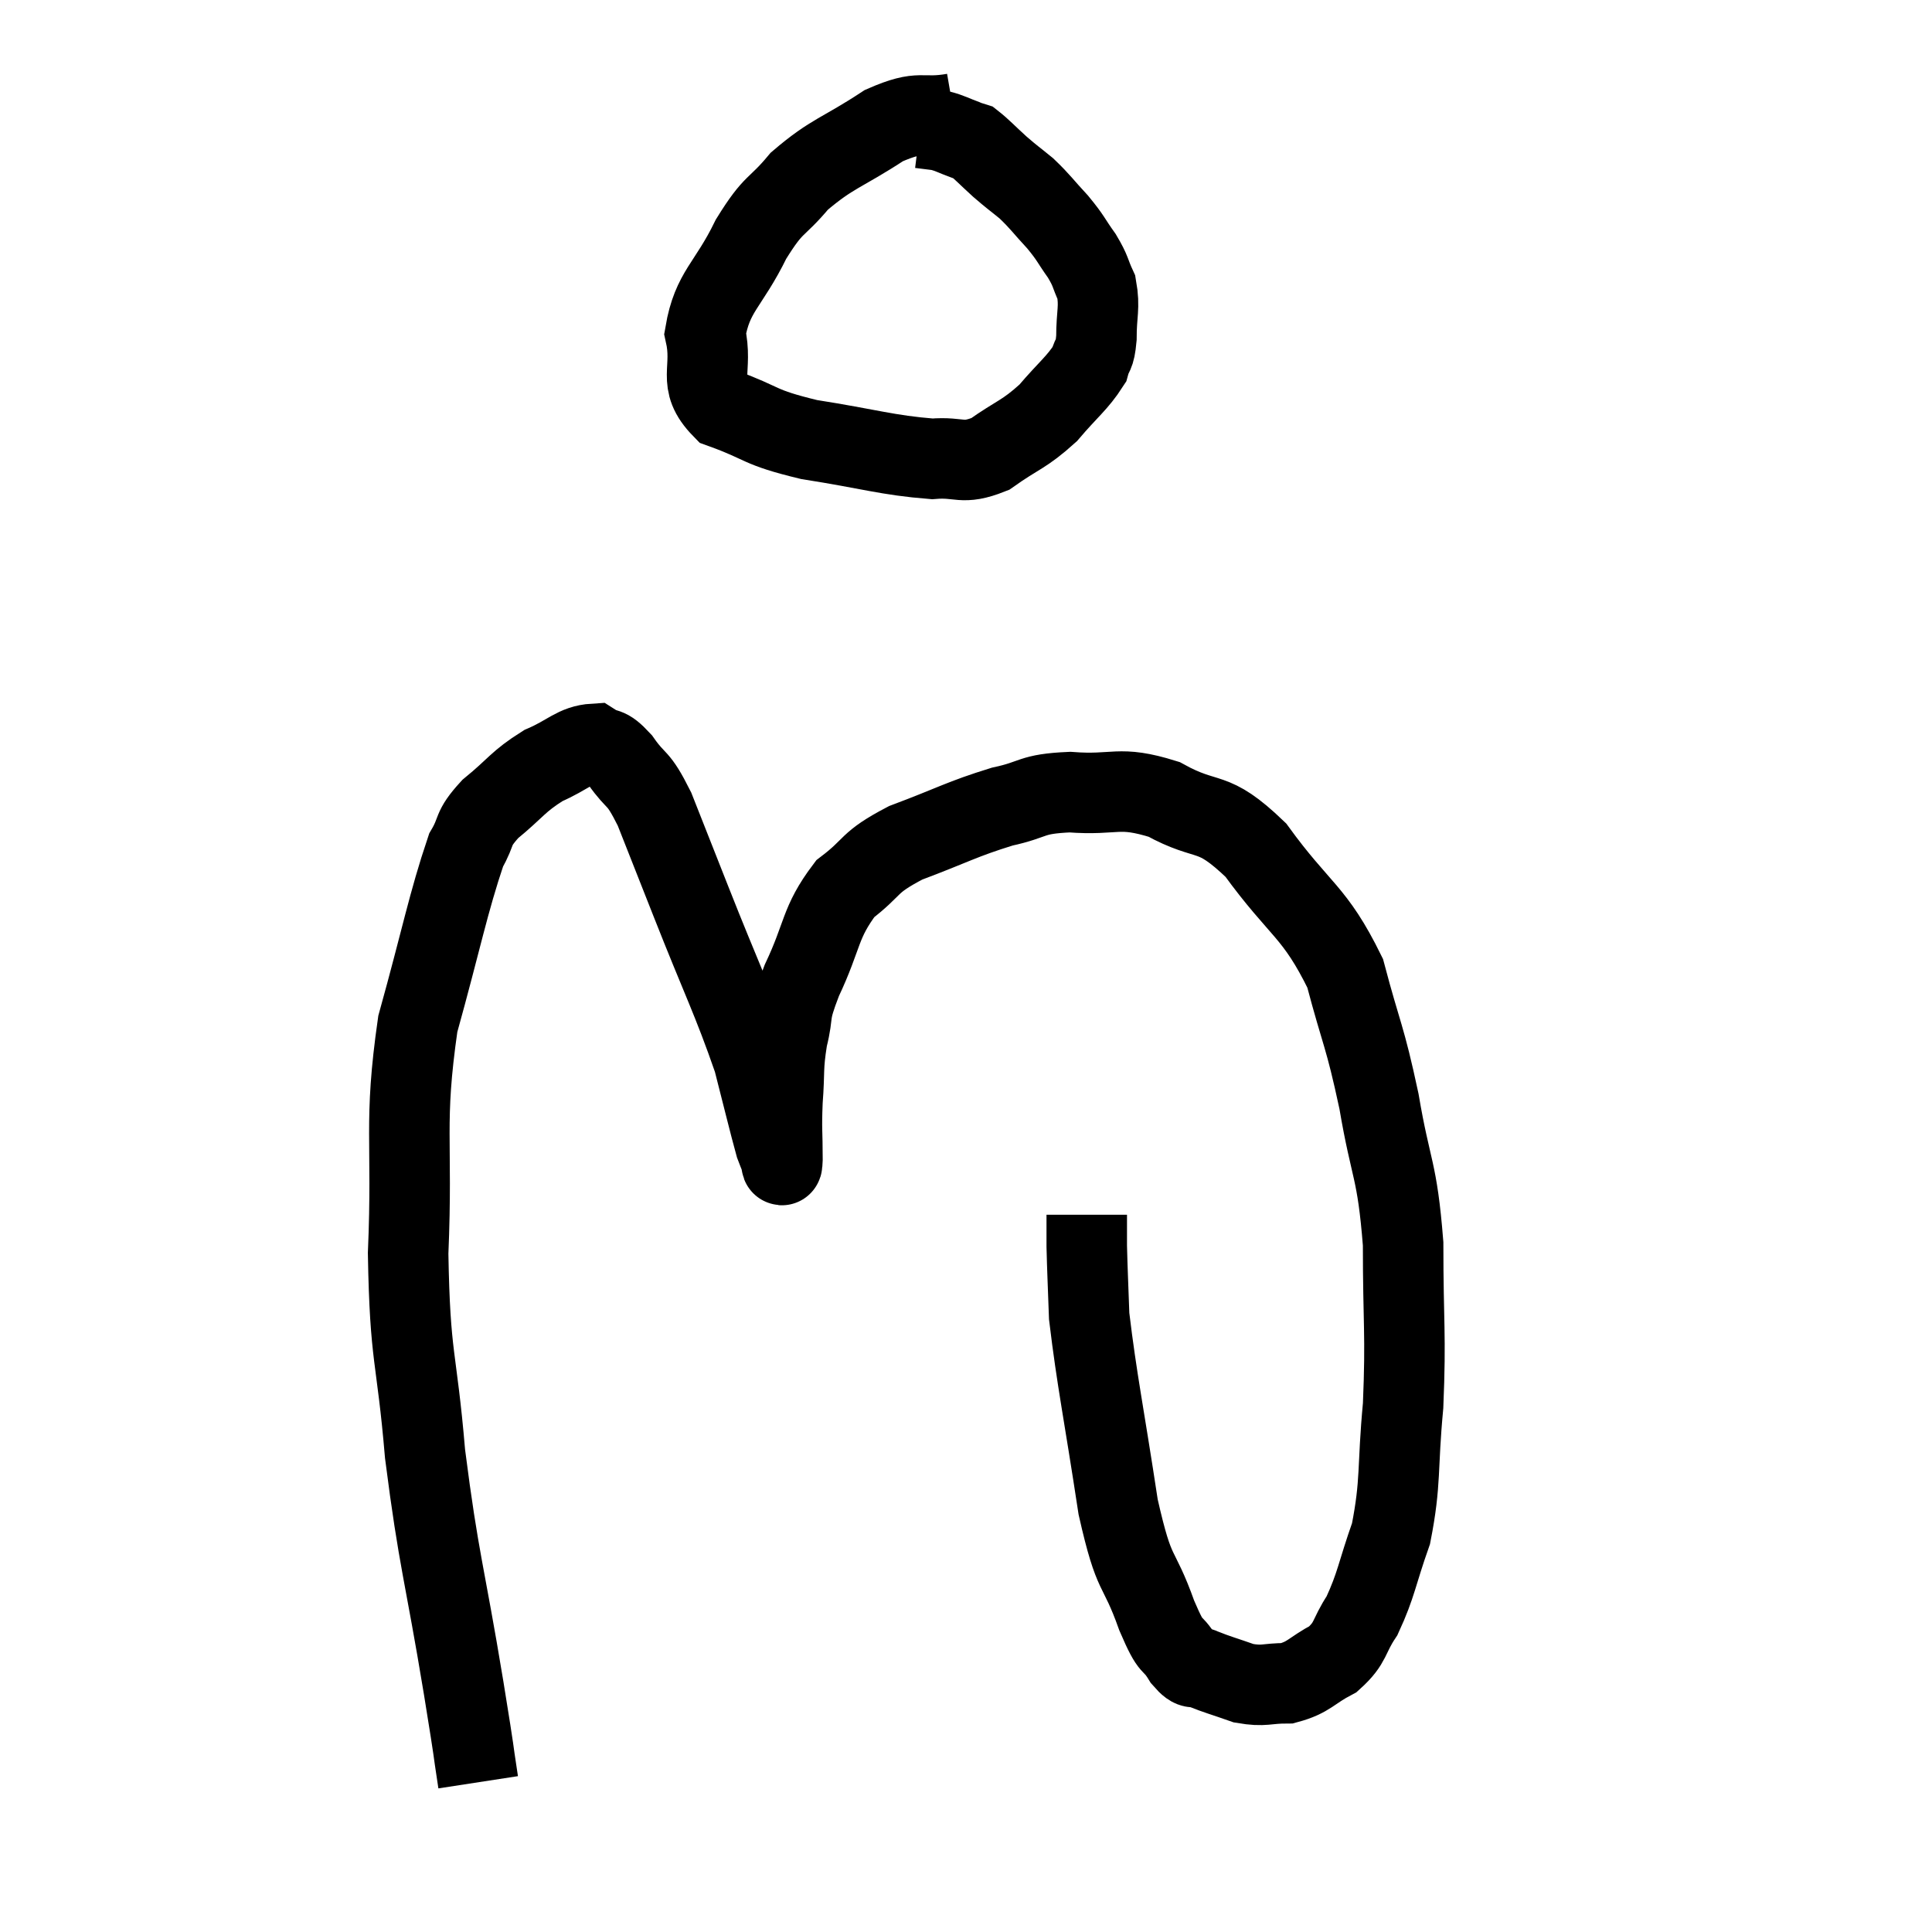<svg width="48" height="48" viewBox="0 0 48 48" xmlns="http://www.w3.org/2000/svg"><path d="M 23.7 2.82 C 22.83 2.97, 22.92 2.7, 21.96 3.12 C 20.91 3.81, 20.685 3.795, 19.86 4.5 C 19.26 5.22, 19.245 4.995, 18.66 5.94 C 18.09 7.11, 17.7 7.23, 17.52 8.28 C 17.73 9.21, 17.295 9.48, 17.94 10.14 C 19.02 10.53, 18.795 10.605, 20.1 10.92 C 21.63 11.16, 22.035 11.31, 23.16 11.4 C 23.88 11.34, 23.88 11.565, 24.6 11.28 C 25.32 10.77, 25.425 10.815, 26.04 10.26 C 26.55 9.66, 26.76 9.525, 27.06 9.06 C 27.15 8.73, 27.195 8.88, 27.24 8.4 C 27.24 7.77, 27.33 7.65, 27.24 7.14 C 27.06 6.75, 27.12 6.765, 26.88 6.36 C 26.58 5.94, 26.625 5.94, 26.28 5.52 C 25.89 5.1, 25.86 5.025, 25.5 4.68 C 25.17 4.41, 25.17 4.425, 24.84 4.14 C 24.51 3.84, 24.39 3.705, 24.18 3.54 C 24.09 3.51, 24.21 3.555, 24 3.48 C 23.67 3.36, 23.625 3.315, 23.34 3.24 C 23.1 3.21, 22.98 3.195, 22.86 3.18 L 22.86 3.18" fill="none" stroke="black" stroke-width="2"></path><path d="M 11.88 44.28 C 11.7 43.11, 11.85 43.98, 11.52 41.94 C 11.04 39.03, 10.905 38.82, 10.56 36.12 C 10.35 33.63, 10.185 33.81, 10.14 31.14 C 10.26 28.29, 10.02 27.945, 10.38 25.44 C 10.98 23.28, 11.13 22.455, 11.58 21.12 C 11.88 20.61, 11.7 20.625, 12.18 20.1 C 12.84 19.56, 12.855 19.425, 13.5 19.02 C 14.13 18.75, 14.28 18.51, 14.76 18.48 C 15.09 18.69, 15.045 18.495, 15.42 18.9 C 15.84 19.5, 15.825 19.23, 16.26 20.1 C 16.71 21.24, 16.545 20.82, 17.16 22.38 C 17.94 24.36, 18.195 24.825, 18.72 26.34 C 18.99 27.39, 19.095 27.84, 19.26 28.44 C 19.32 28.59, 19.335 28.65, 19.38 28.74 C 19.41 28.77, 19.425 29.145, 19.44 28.8 C 19.44 28.08, 19.41 28.11, 19.44 27.36 C 19.5 26.58, 19.44 26.55, 19.56 25.8 C 19.74 25.08, 19.56 25.29, 19.92 24.36 C 20.46 23.22, 20.355 22.935, 21 22.08 C 21.75 21.51, 21.525 21.45, 22.5 20.94 C 23.7 20.49, 23.88 20.355, 24.9 20.04 C 25.74 19.86, 25.575 19.725, 26.58 19.68 C 27.75 19.77, 27.765 19.5, 28.92 19.86 C 30.06 20.49, 30.075 20.04, 31.2 21.12 C 32.31 22.65, 32.655 22.62, 33.42 24.18 C 33.84 25.77, 33.9 25.68, 34.26 27.36 C 34.56 29.13, 34.71 29.01, 34.86 30.9 C 34.86 32.91, 34.935 33.12, 34.86 34.92 C 34.71 36.51, 34.815 36.795, 34.56 38.1 C 34.2 39.12, 34.2 39.36, 33.84 40.14 C 33.48 40.68, 33.585 40.8, 33.12 41.22 C 32.55 41.52, 32.535 41.67, 31.98 41.82 C 31.44 41.82, 31.425 41.91, 30.9 41.82 C 30.39 41.64, 30.255 41.61, 29.88 41.46 C 29.64 41.34, 29.685 41.55, 29.4 41.22 C 29.07 40.68, 29.145 41.085, 28.74 40.14 C 28.26 38.79, 28.2 39.3, 27.78 37.44 C 27.42 35.07, 27.255 34.32, 27.06 32.7 C 27.03 31.83, 27.015 31.59, 27 30.96 C 27 30.57, 27 30.375, 27 30.18 L 27 30.18" fill="none" stroke="black" stroke-width="2"></path></svg>